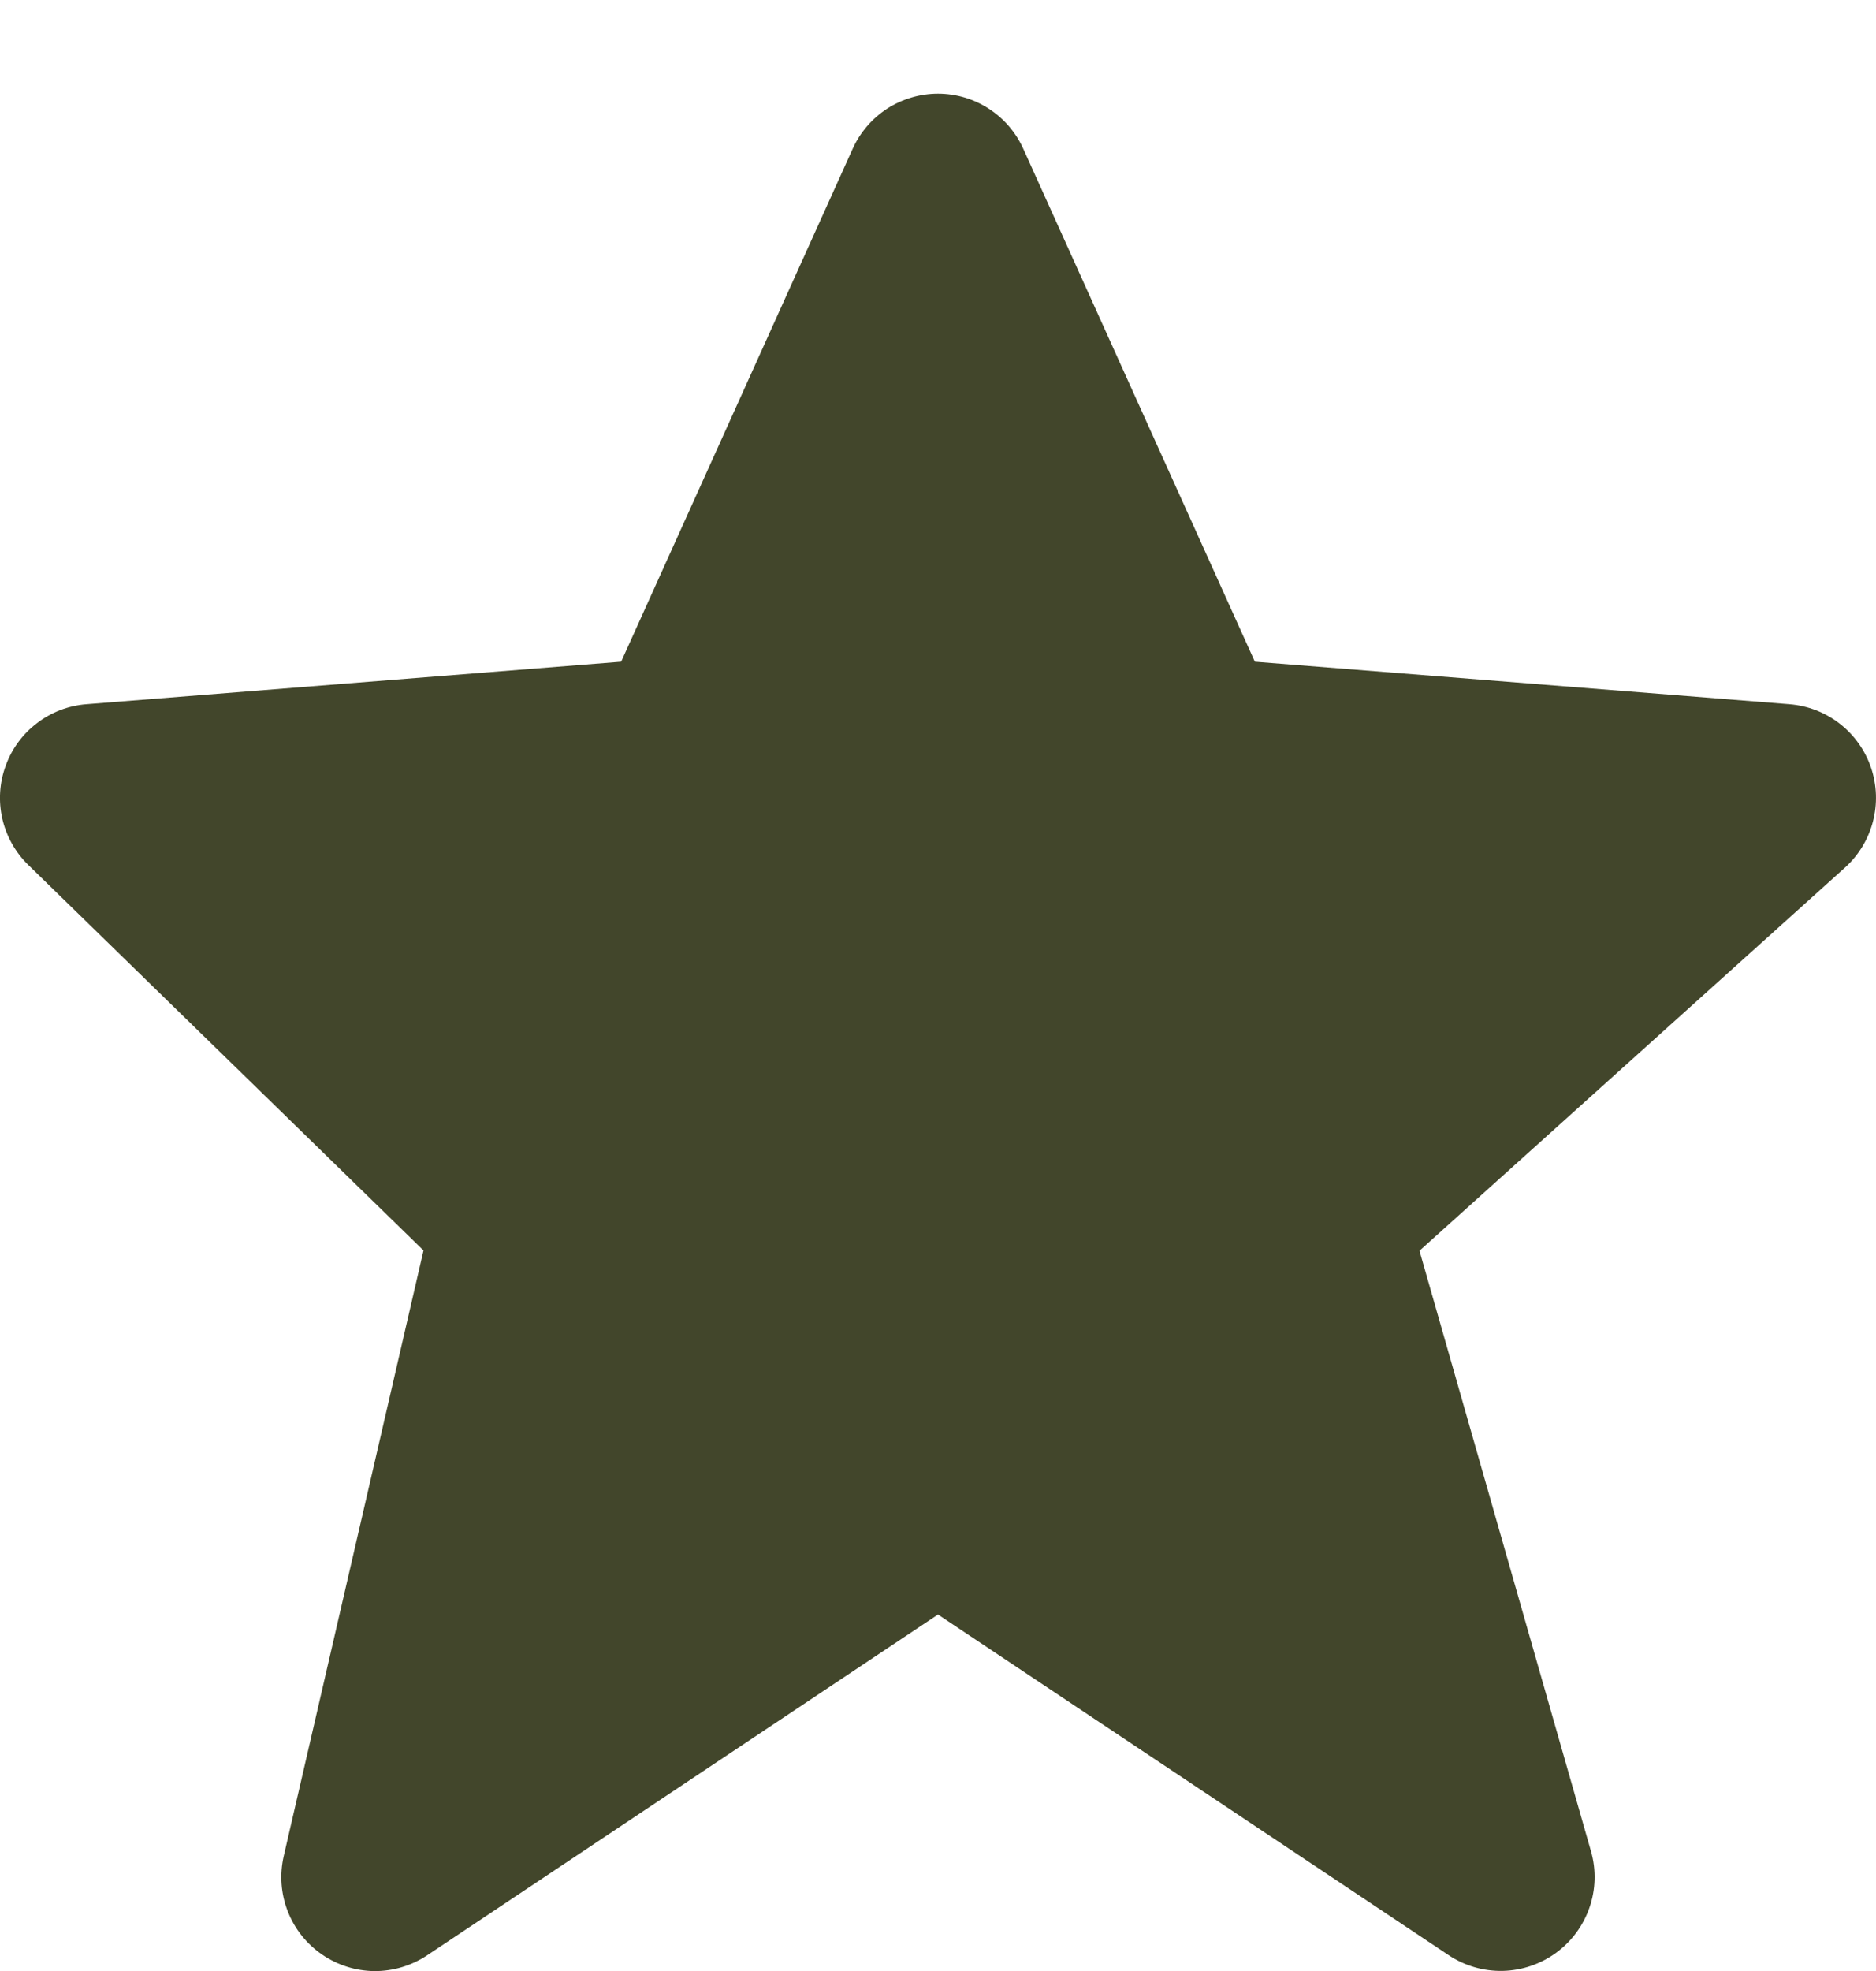 <svg width="20" height="21" viewBox="0 0 20 21" fill="none" xmlns="http://www.w3.org/2000/svg">
<path d="M19.947 8.179C19.884 7.994 19.768 7.831 19.614 7.711C19.46 7.591 19.274 7.519 19.079 7.503L13.378 7.05L10.911 1.589C10.832 1.413 10.705 1.264 10.543 1.159C10.382 1.054 10.193 0.998 10 0.998C9.808 0.998 9.619 1.054 9.457 1.158C9.296 1.263 9.168 1.412 9.089 1.588L6.622 7.05L0.921 7.503C0.729 7.518 0.546 7.588 0.394 7.705C0.241 7.821 0.125 7.979 0.06 8.16C-0.006 8.341 -0.018 8.536 0.025 8.724C0.068 8.911 0.164 9.082 0.302 9.216L4.515 13.323L3.025 19.775C2.98 19.97 2.994 20.175 3.067 20.362C3.139 20.549 3.266 20.709 3.431 20.823C3.596 20.937 3.791 20.999 3.992 21.001C4.192 21.002 4.388 20.943 4.555 20.832L10 17.202L15.445 20.832C15.615 20.945 15.816 21.003 16.021 20.999C16.225 20.994 16.423 20.927 16.588 20.807C16.754 20.686 16.878 20.518 16.945 20.325C17.012 20.132 17.018 19.923 16.962 19.726L15.133 13.326L19.669 9.244C19.966 8.976 20.075 8.558 19.947 8.179Z" fill="#42462B"/>
</svg>
